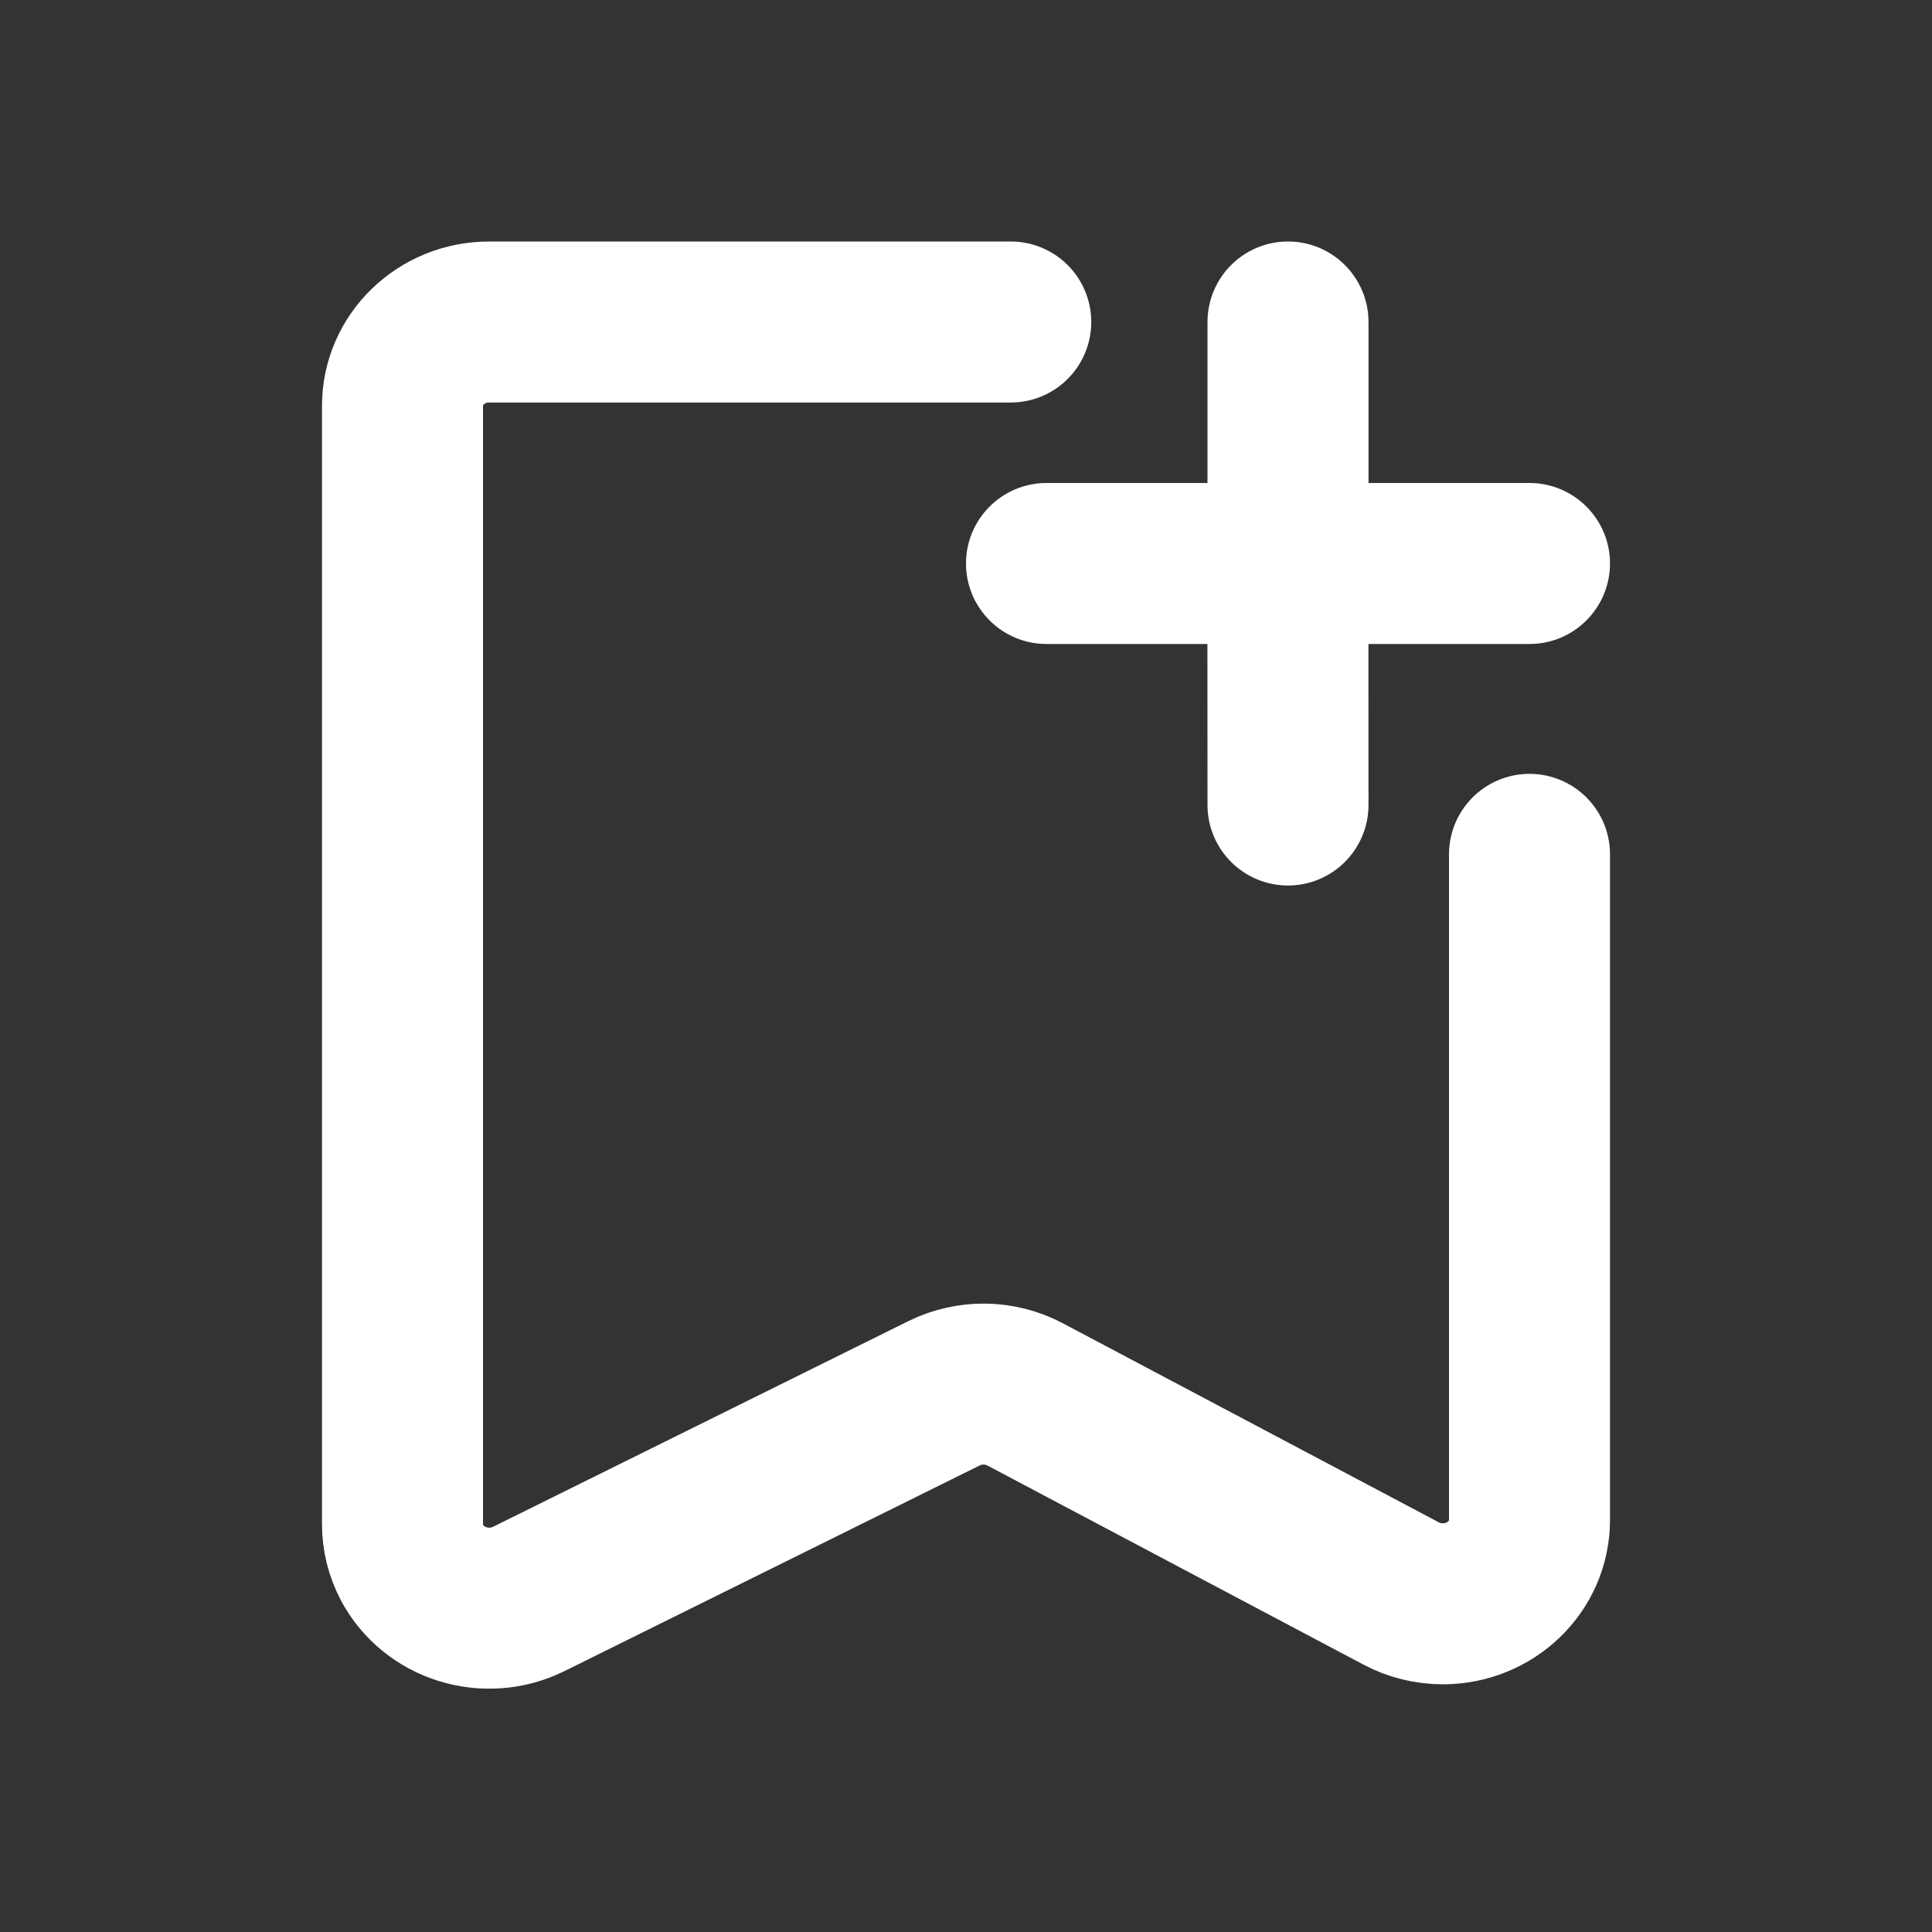 <?xml version="1.0" encoding="UTF-8"?>
<svg width="24px" height="24px" viewBox="0 0 24 24" version="1.1" xmlns="http://www.w3.org/2000/svg" xmlns:xlink="http://www.w3.org/1999/xlink">
    <rect x="0" y="0" width="24" height="24" fill="#333333" stroke="none"/>
    <title>创建交友卡</title>
    <g id="创建交友卡" stroke="none" stroke-width="1" fill="none" fill-rule="evenodd">
        <g id="编组-8" transform="translate(5, 3)">
            <g id="编组-6" transform="translate(0, 1)" stroke="#FFFFFF" stroke-linecap="round" stroke-linejoin="round" stroke-width="2">
                <path d="M14,6.613 L14,14.882 C14,15.457 13.518,15.923 12.923,15.923 C12.742,15.923 12.564,15.879 12.406,15.795 L7.735,13.322 C7.422,13.156 7.045,13.151 6.727,13.308 L1.568,15.863 C1.038,16.125 0.389,15.922 0.118,15.411 C0.041,15.264 0,15.101 0,14.936 L0,1.041 C0,0.466 0.482,5.86197757e-14 1.077,5.86197757e-14 L7.556,5.86197757e-14" id="路径"></path>
            </g>
            <path d="M11,0 C11.552,3.38176876e-17 12,0.448 12,1 L12,3 L14,3 C14.552,3 15,3.448 15,4 C15,4.552 14.552,5 14,5 L11.999,5 L12,7 C12,7.552 11.552,8 11,8 C10.448,8 10,7.552 10,7 L9.999,5 L8,5 C7.448,5 7,4.552 7,4 C7,3.448 7.448,3 8,3 L10,3 L10,1 C10,0.448 10.448,-3.38176876e-17 11,0 Z" id="形状结合" fill="#FFFFFF"></path>
        </g>
    </g>
</svg>